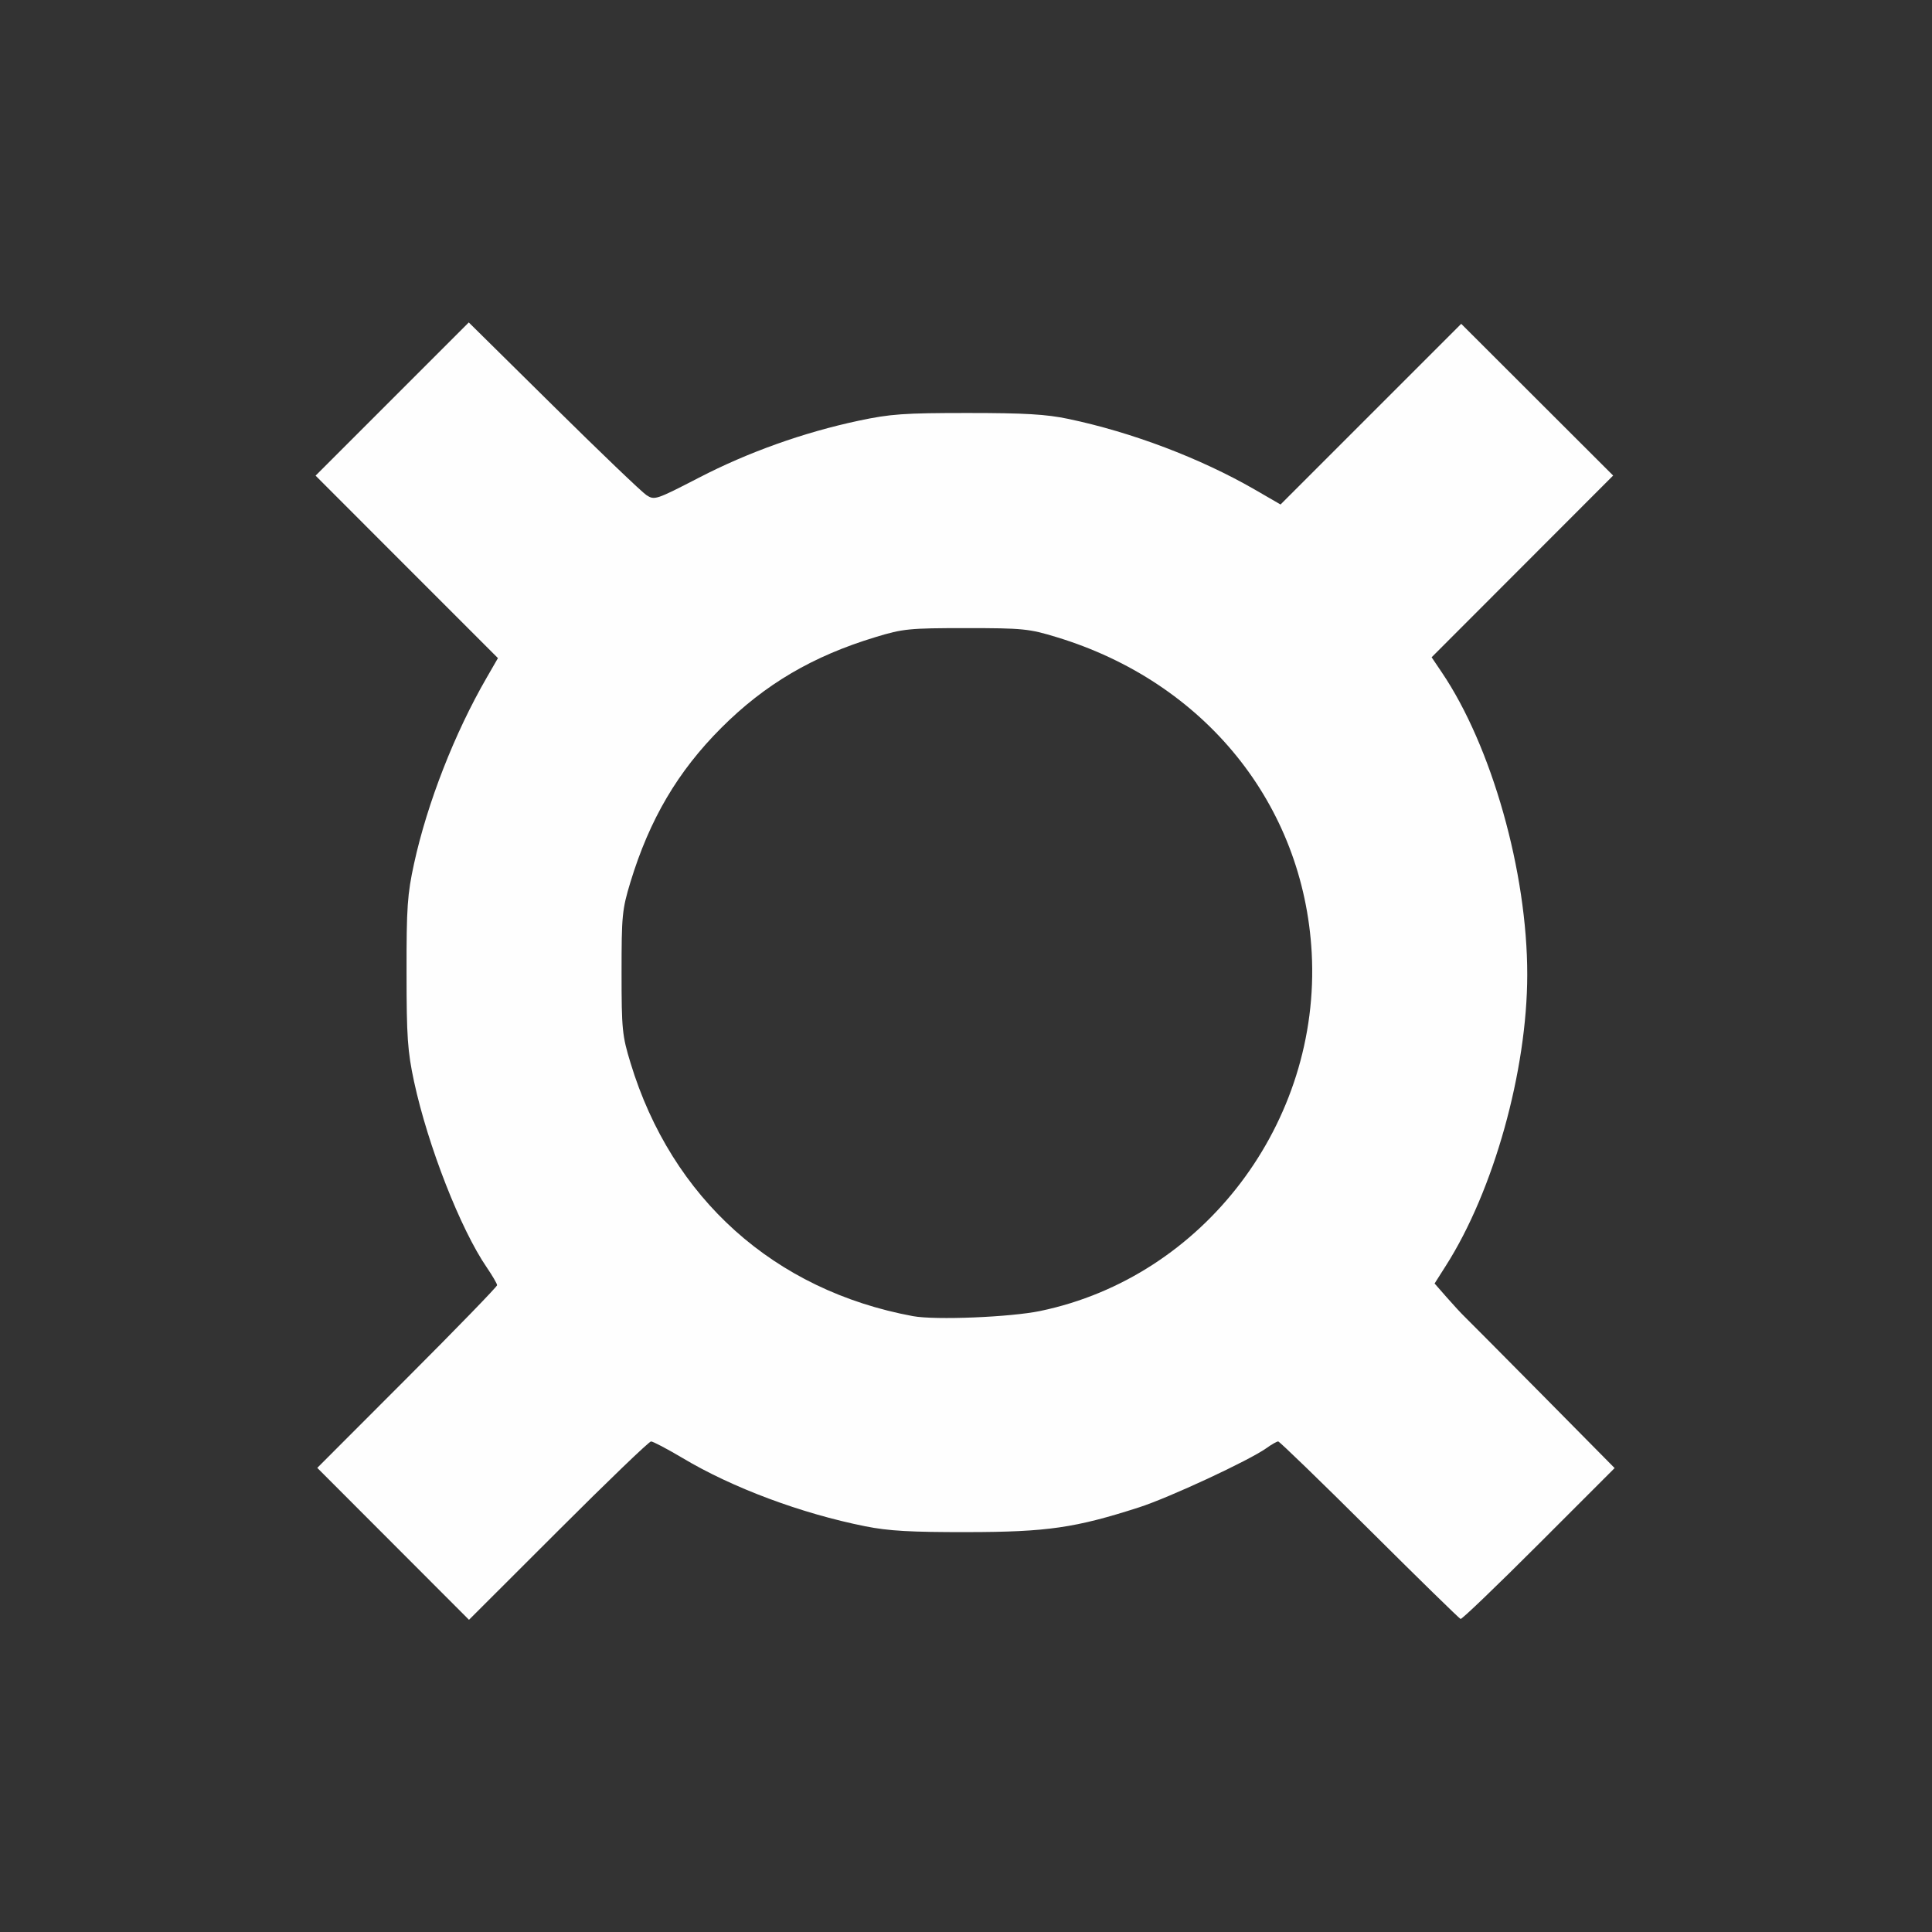 <?xml version="1.0" encoding="UTF-8" standalone="no"?>
<!-- Created with Inkscape (http://www.inkscape.org/) -->

<svg
   version="1.1"
   id="svg2"
   width="1600"
   height="1600"
   viewBox="0 0 1600 1600"
   sodipodi:docname="dutch_florin.svg"
   inkscape:version="1.2.2 (732a01da63, 2022-12-09)"
   xmlns:inkscape="http://www.inkscape.org/namespaces/inkscape"
   xmlns:sodipodi="http://sodipodi.sourceforge.net/DTD/sodipodi-0.dtd"
   xmlns="http://www.w3.org/2000/svg"
   xmlns:svg="http://www.w3.org/2000/svg"
   xmlns:rdf="http://www.w3.org/1999/02/22-rdf-syntax-ns#"
   xmlns:cc="http://creativecommons.org/ns#"
   xmlns:dc="http://purl.org/dc/elements/1.1/">
  <rect x="0" y="0" width="1600" height="1600" fill="#333333" stroke="none"/>
  <defs
     id="defs6" />
  <sodipodi:namedview
     pagecolor="#808080"
     bordercolor="#666666"
     borderopacity="1"
     objecttolerance="10"
     gridtolerance="10"
     guidetolerance="10"
     inkscape:pageopacity="0"
     inkscape:pageshadow="2"
     inkscape:window-width="1993"
     inkscape:window-height="1009"
     id="namedview4"
     showgrid="false"
     inkscape:zoom="0.5"
     inkscape:cx="479"
     inkscape:cy="360"
     inkscape:window-x="-8"
     inkscape:window-y="-8"
     inkscape:window-maximized="1"
     inkscape:current-layer="DUTCH_FLORIN"
     inkscape:showpageshadow="0"
     inkscape:pagecheckerboard="true"
     inkscape:deskcolor="#d1d1d1" />
  <g
     id="DUTCH_FLORIN"
     transform="matrix(87.5,0,0,87.5,100,100)"
     style="stroke-width:0.011">
    <path
       style="fill:none;stroke-width:0"
       d="M 0,8 V 0 h 8 8 v 8 8 H 8 0 Z m 5.019,4.5 c 0.019,0 0.152,0.07 0.297,0.156 0.474,0.282 1.126,0.526 1.731,0.647 0.221,0.044 0.428,0.056 0.969,0.055 0.753,-0.001 1.018,-0.04 1.621,-0.234 0.285,-0.092 1.041,-0.443 1.207,-0.561 0.048,-0.035 0.099,-0.063 0.111,-0.063 0.013,0 0.401,0.376 0.864,0.836 0.462,0.46 0.851,0.839 0.863,0.844 0.012,0.004 0.345,-0.315 0.74,-0.71 l 0.718,-0.718 -0.687,-0.695 c -0.378,-0.382 -0.71,-0.716 -0.738,-0.743 -0.028,-0.027 -0.103,-0.107 -0.165,-0.179 l -0.114,-0.13 0.106,-0.167 C 12.994,10.13 13.312,8.993 13.312,8.082 13.313,7.11 12.975,5.917 12.502,5.219 L 12.407,5.078 13.266,4.219 14.125,3.359 13.406,2.641 12.687,1.922 11.832,2.777 10.977,3.632 10.73,3.489 C 10.217,3.193 9.572,2.949 8.969,2.822 8.76,2.778 8.557,2.766 8.016,2.766 7.413,2.766 7.285,2.775 6.984,2.839 6.462,2.95 5.936,3.138 5.472,3.378 5.063,3.589 5.051,3.593 4.974,3.543 4.931,3.515 4.535,3.135 4.095,2.7 L 3.294,1.909 2.569,2.634 1.844,3.359 2.707,4.223 3.57,5.086 3.464,5.27 C 3.16,5.795 2.901,6.458 2.776,7.031 2.713,7.32 2.704,7.444 2.705,8.062 c 5.825e-4,0.612 0.01,0.746 0.072,1.031 0.132,0.611 0.44,1.399 0.689,1.76 0.054,0.078 0.097,0.153 0.097,0.167 0,0.014 -0.383,0.409 -0.851,0.877 l -0.851,0.852 0.718,0.719 0.718,0.719 0.844,-0.844 C 4.605,12.88 5,12.5 5.019,12.5 Z M 7.497,11.314 C 6.382,11.109 5.473,10.417 5.016,9.428 4.957,9.301 4.871,9.072 4.824,8.919 4.745,8.659 4.74,8.601 4.74,8.062 c 0,-0.539 0.006,-0.597 0.085,-0.856 C 5.005,6.612 5.272,6.158 5.684,5.746 6.096,5.334 6.549,5.067 7.144,4.887 7.403,4.808 7.461,4.802 8,4.802 c 0.539,0 0.597,0.006 0.856,0.085 1.403,0.426 2.338,1.583 2.415,2.988 0.088,1.605 -1.02,3.068 -2.568,3.39 -0.286,0.06 -0.993,0.088 -1.206,0.049 z"
       id="path821"
       inkscape:connector-curvature="0" />
    <path
       style="fill:#fefefe;stroke-width:0"
       d="M 2.578,13.469 1.86,12.75 2.711,11.898 C 3.179,11.43 3.562,11.035 3.562,11.021 c 0,-0.014 -0.044,-0.089 -0.097,-0.167 C 3.217,10.493 2.908,9.705 2.776,9.094 2.715,8.808 2.705,8.674 2.705,8.062 2.704,7.444 2.713,7.32 2.776,7.031 2.901,6.458 3.16,5.795 3.464,5.27 L 3.57,5.086 2.707,4.223 1.844,3.359 2.569,2.634 3.294,1.909 4.095,2.7 c 0.44,0.435 0.836,0.814 0.88,0.843 0.077,0.05 0.089,0.046 0.498,-0.165 C 5.936,3.138 6.462,2.95 6.984,2.839 7.285,2.775 7.413,2.766 8.016,2.766 c 0.541,0 0.744,0.012 0.953,0.056 0.604,0.127 1.248,0.372 1.761,0.667 l 0.247,0.143 0.855,-0.855 0.855,-0.855 0.719,0.718 0.719,0.718 -0.859,0.86 -0.859,0.86 0.095,0.141 c 0.473,0.698 0.811,1.892 0.81,2.863 -4.53e-4,0.91 -0.318,2.047 -0.771,2.756 l -0.106,0.167 0.114,0.13 c 0.063,0.072 0.137,0.152 0.165,0.179 0.028,0.027 0.36,0.361 0.738,0.743 l 0.687,0.695 -0.718,0.718 c -0.395,0.395 -0.728,0.715 -0.74,0.71 -0.012,-0.004 -0.401,-0.384 -0.863,-0.844 C 11.356,12.876 10.967,12.5 10.955,12.5 c -0.013,0 -0.063,0.028 -0.111,0.063 -0.166,0.118 -0.921,0.469 -1.207,0.561 C 9.034,13.318 8.768,13.357 8.016,13.358 7.475,13.359 7.268,13.347 7.047,13.303 6.441,13.182 5.789,12.939 5.316,12.656 5.171,12.57 5.038,12.5 5.019,12.5 c -0.019,0 -0.414,0.38 -0.878,0.844 L 3.296,14.188 Z M 8.703,11.265 C 10.251,10.943 11.359,9.48 11.272,7.875 11.195,6.47 10.26,5.313 8.856,4.887 8.597,4.808 8.539,4.802 8,4.802 c -0.539,0 -0.597,0.006 -0.856,0.085 C 6.549,5.067 6.096,5.334 5.684,5.746 5.272,6.158 5.005,6.612 4.824,7.206 4.745,7.466 4.74,7.524 4.74,8.062 c 0,0.539 0.006,0.597 0.085,0.856 0.39,1.283 1.361,2.153 2.673,2.396 0.213,0.039 0.92,0.01 1.206,-0.049 z"
       id="path819"
       inkscape:connector-curvature="0" />
  </g>
</svg>

